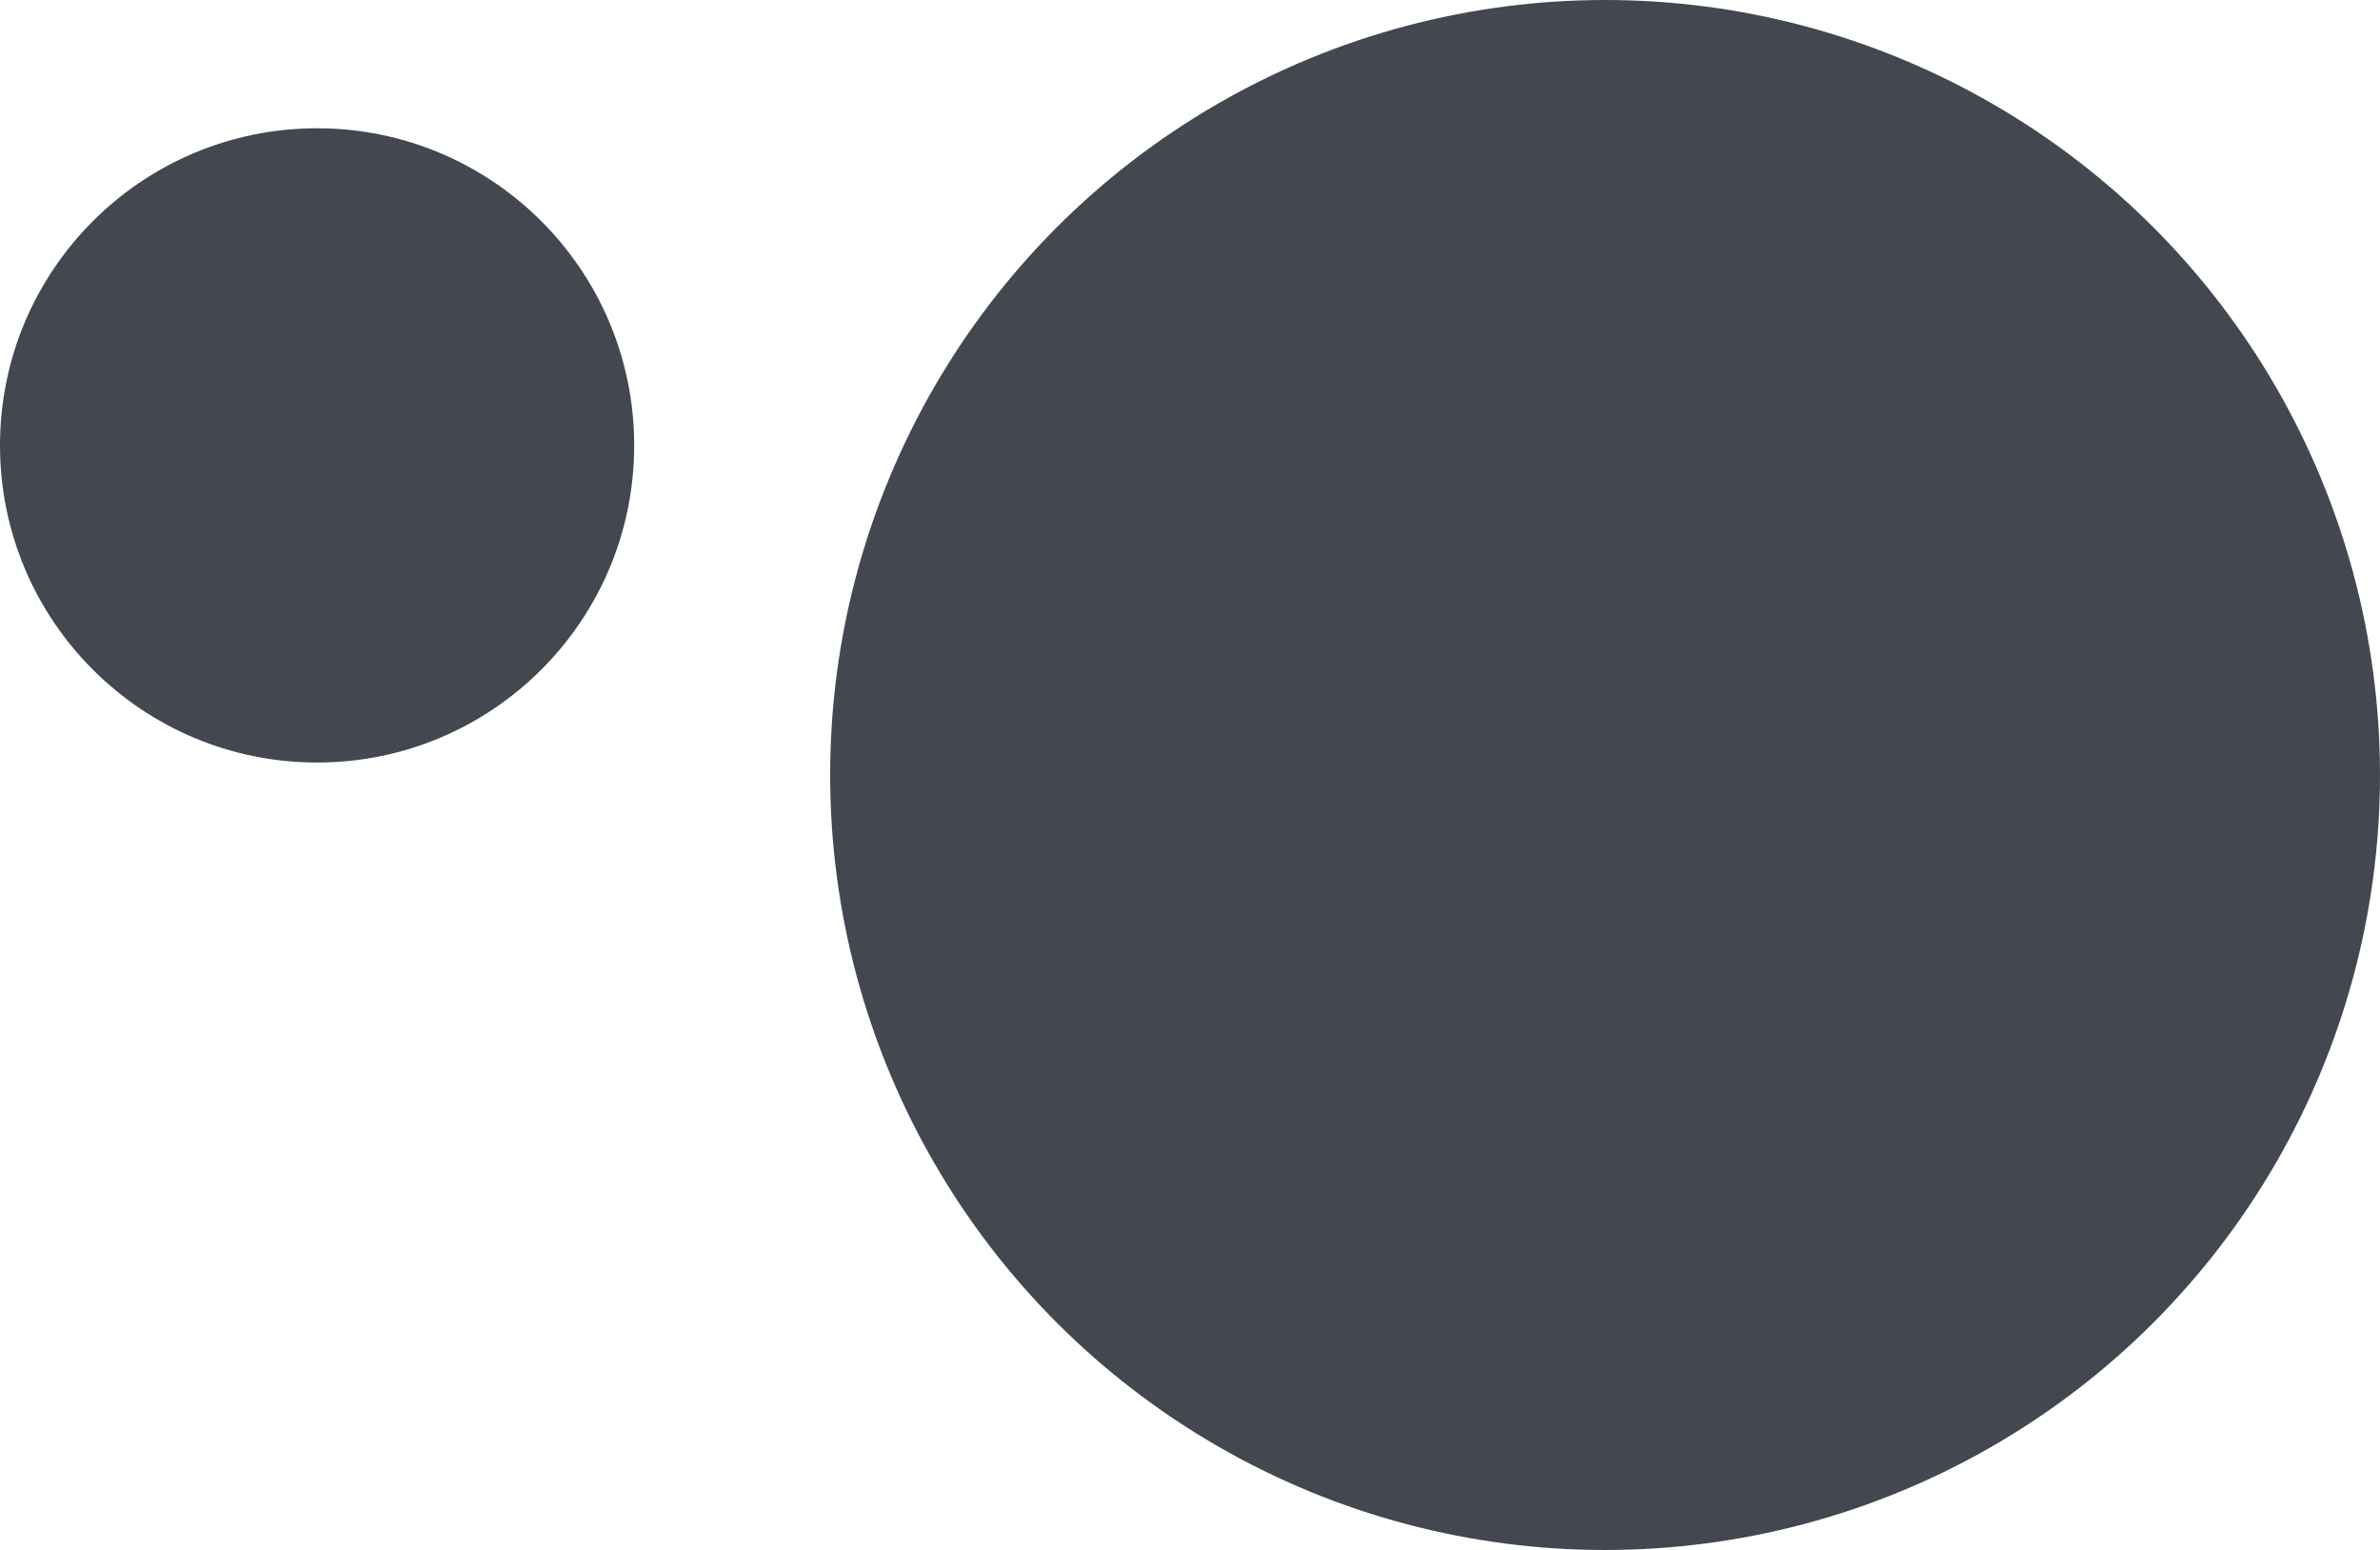 <svg width="668" height="435" viewBox="0 0 668 435" fill="none" xmlns="http://www.w3.org/2000/svg">
<circle cx="450.5" cy="217.5" r="217.5" fill="#424750"/>
<circle cx="89" cy="125" r="89" fill="#424750"/>
</svg>
